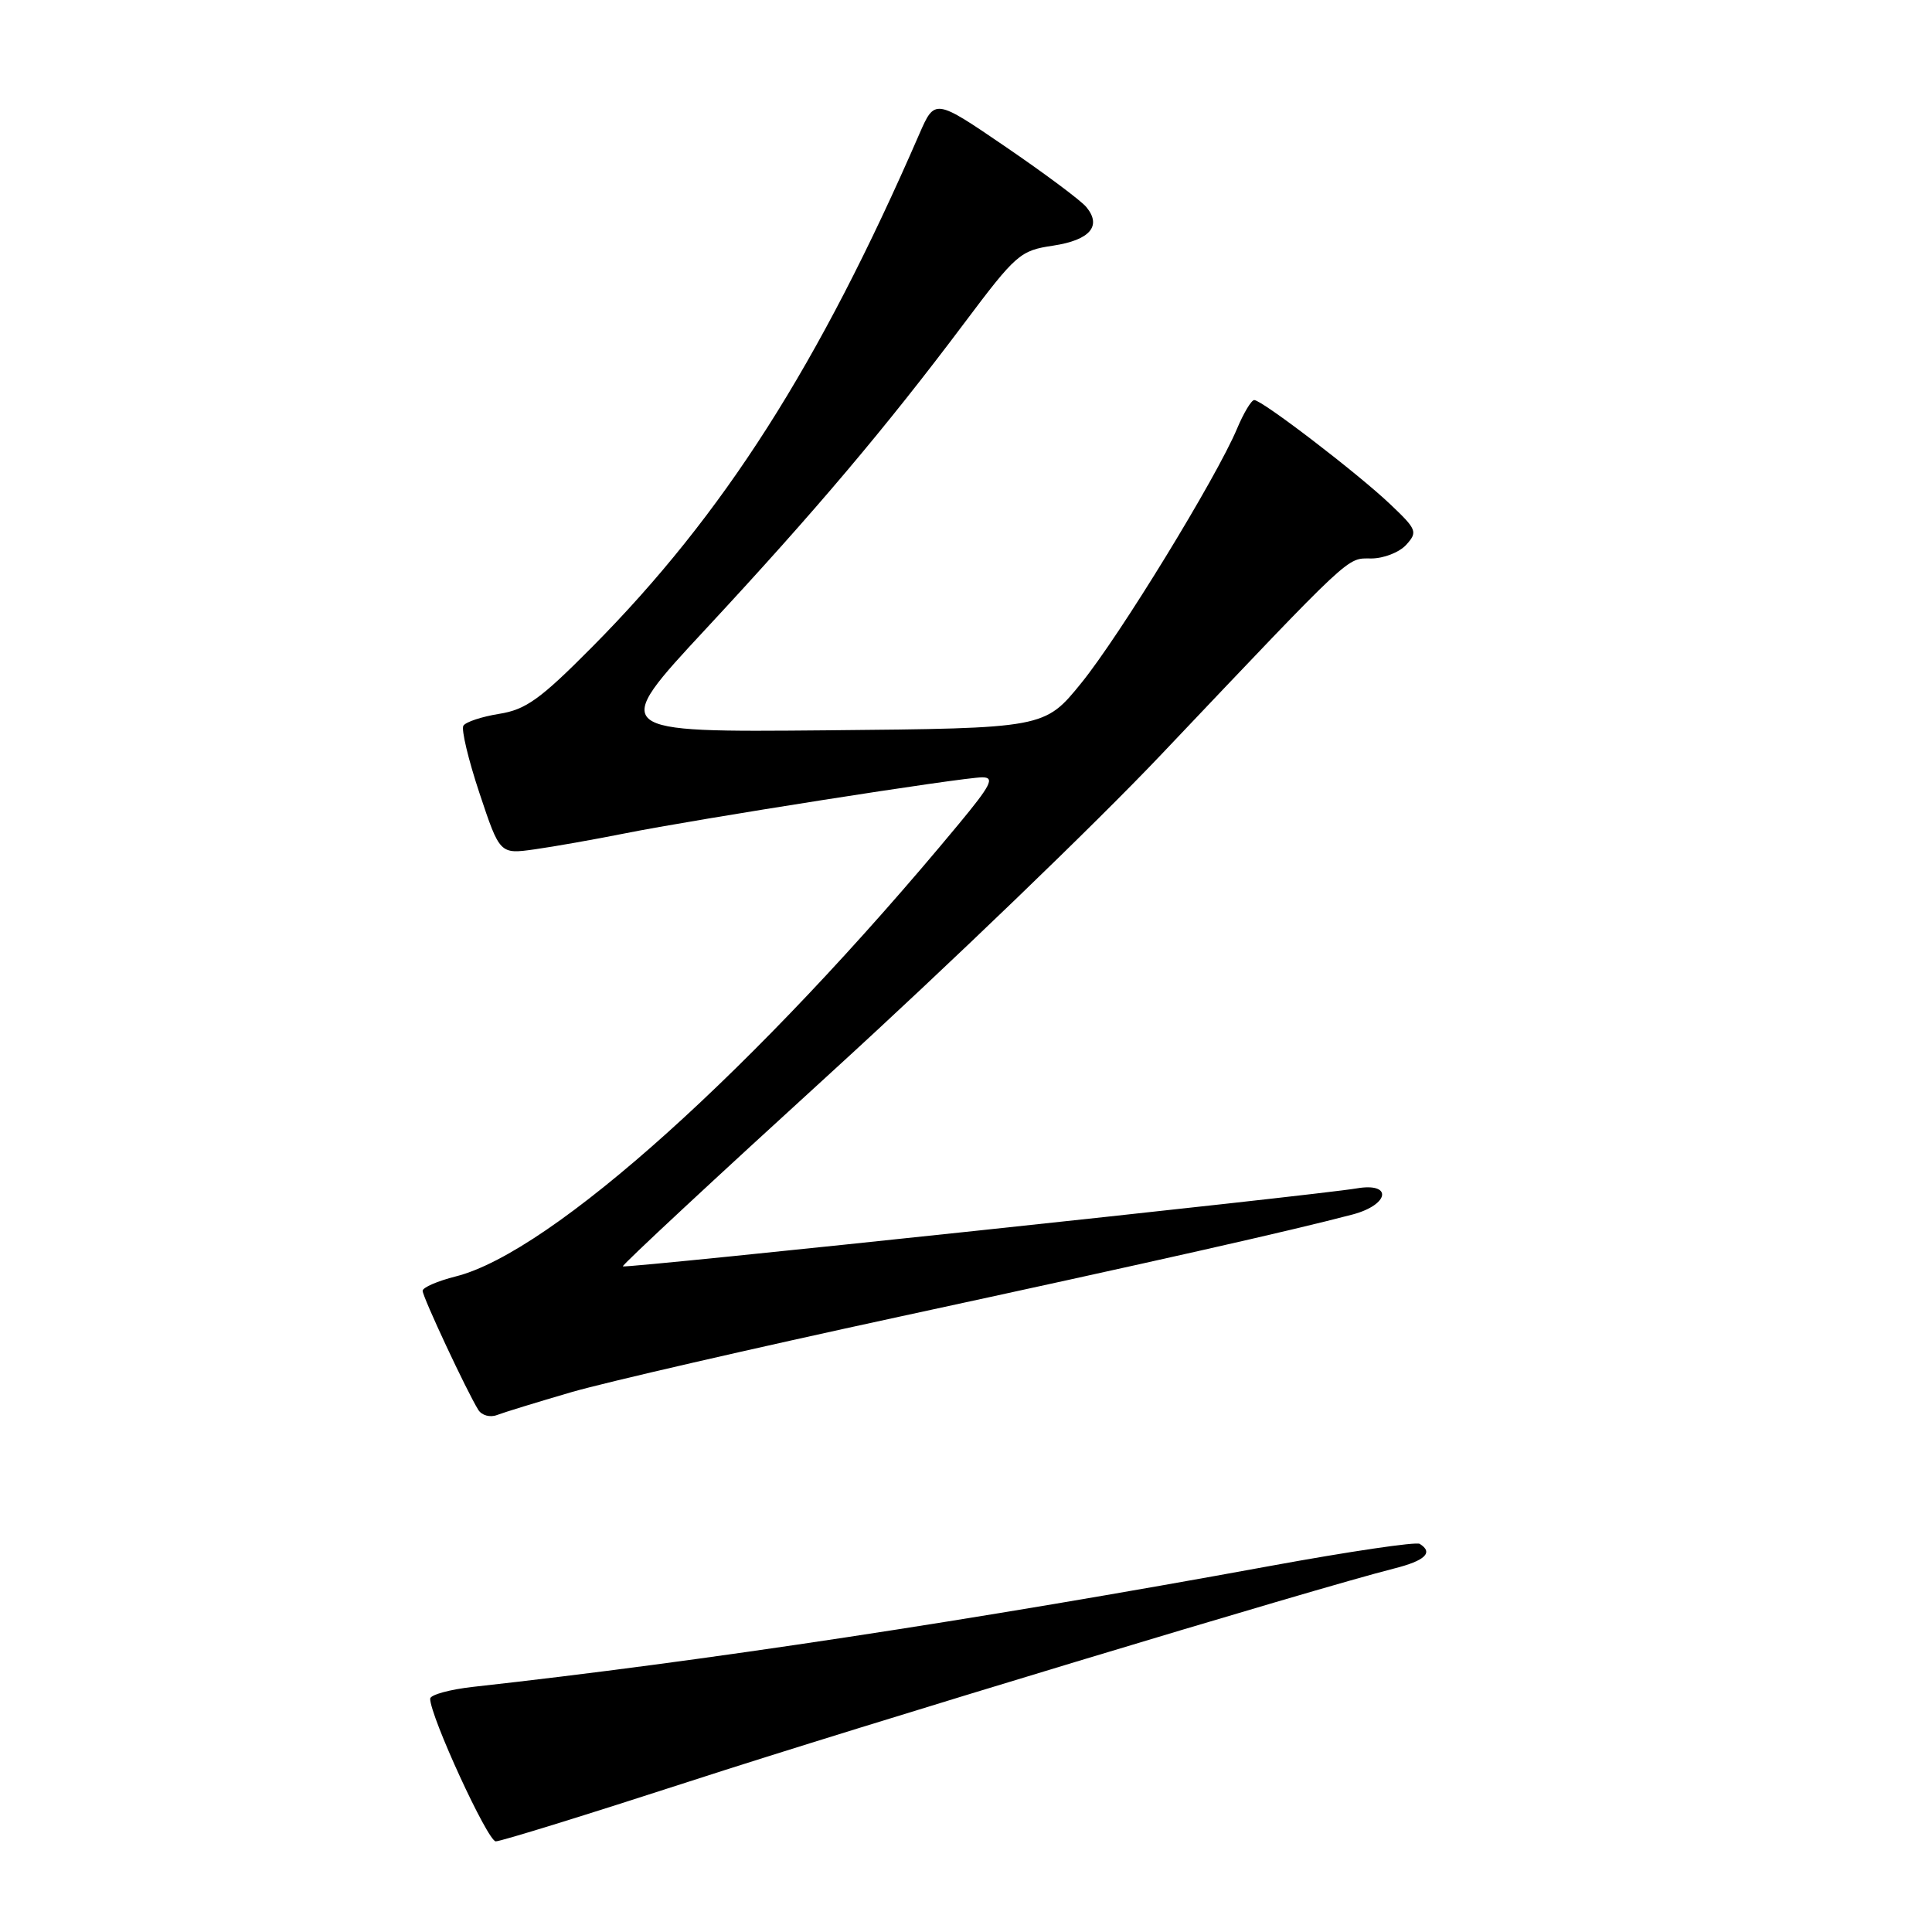 <?xml version="1.0" encoding="UTF-8" standalone="no"?>
<!DOCTYPE svg PUBLIC "-//W3C//DTD SVG 1.1//EN" "http://www.w3.org/Graphics/SVG/1.1/DTD/svg11.dtd" >
<svg xmlns="http://www.w3.org/2000/svg" xmlns:xlink="http://www.w3.org/1999/xlink" version="1.1" viewBox="0 0 256 256">
 <g >
 <path fill="currentColor"
d=" M 91.36 236.05 C 113.81 228.75 174.55 210.40 184.71 207.84 C 188.85 206.80 189.97 205.72 188.12 204.57 C 187.63 204.27 178.71 205.59 168.29 207.50 C 129.02 214.70 93.03 220.16 62.75 223.51 C 59.59 223.86 57.00 224.57 57.00 225.09 C 57.00 227.41 64.62 243.98 65.69 243.99 C 66.34 244.00 77.89 240.42 91.36 236.05 Z  M 75.71 184.47 C 80.22 183.16 99.80 178.66 119.21 174.46 C 153.04 167.15 171.18 163.05 179.25 160.92 C 184.12 159.62 184.56 156.64 179.75 157.47 C 174.36 158.39 82.78 168.12 82.53 167.80 C 82.39 167.63 94.87 156.03 110.25 142.00 C 125.62 127.97 145.25 109.08 153.85 100.00 C 179.51 72.96 178.39 74.00 181.70 74.00 C 183.35 74.00 185.43 73.18 186.33 72.19 C 187.87 70.49 187.74 70.16 184.23 66.83 C 179.92 62.73 167.21 53.00 166.19 53.01 C 165.81 53.02 164.79 54.72 163.92 56.79 C 161.19 63.29 148.37 84.23 143.28 90.50 C 138.41 96.50 138.41 96.50 109.61 96.77 C 80.80 97.03 80.80 97.03 93.56 83.30 C 108.08 67.67 117.33 56.72 127.73 42.87 C 134.65 33.65 135.17 33.20 139.54 32.55 C 144.43 31.81 146.03 29.95 143.94 27.43 C 143.23 26.57 138.43 22.99 133.26 19.46 C 123.87 13.05 123.87 13.05 121.81 17.77 C 108.53 48.34 95.87 68.18 78.48 85.71 C 71.60 92.65 69.68 94.03 66.14 94.59 C 63.84 94.96 61.71 95.66 61.40 96.16 C 61.10 96.65 62.06 100.68 63.54 105.12 C 66.23 113.19 66.23 113.19 70.86 112.54 C 73.41 112.18 78.78 111.23 82.79 110.43 C 92.22 108.54 127.53 103.00 130.16 103.00 C 131.84 103.00 131.32 104.03 126.99 109.25 C 100.27 141.49 73.10 165.93 60.40 169.13 C 57.98 169.74 56.00 170.60 56.00 171.04 C 56.00 171.85 61.86 184.38 63.38 186.82 C 63.84 187.55 64.94 187.85 65.85 187.50 C 66.76 187.15 71.19 185.79 75.71 184.47 Z "/>
</g>
</svg>